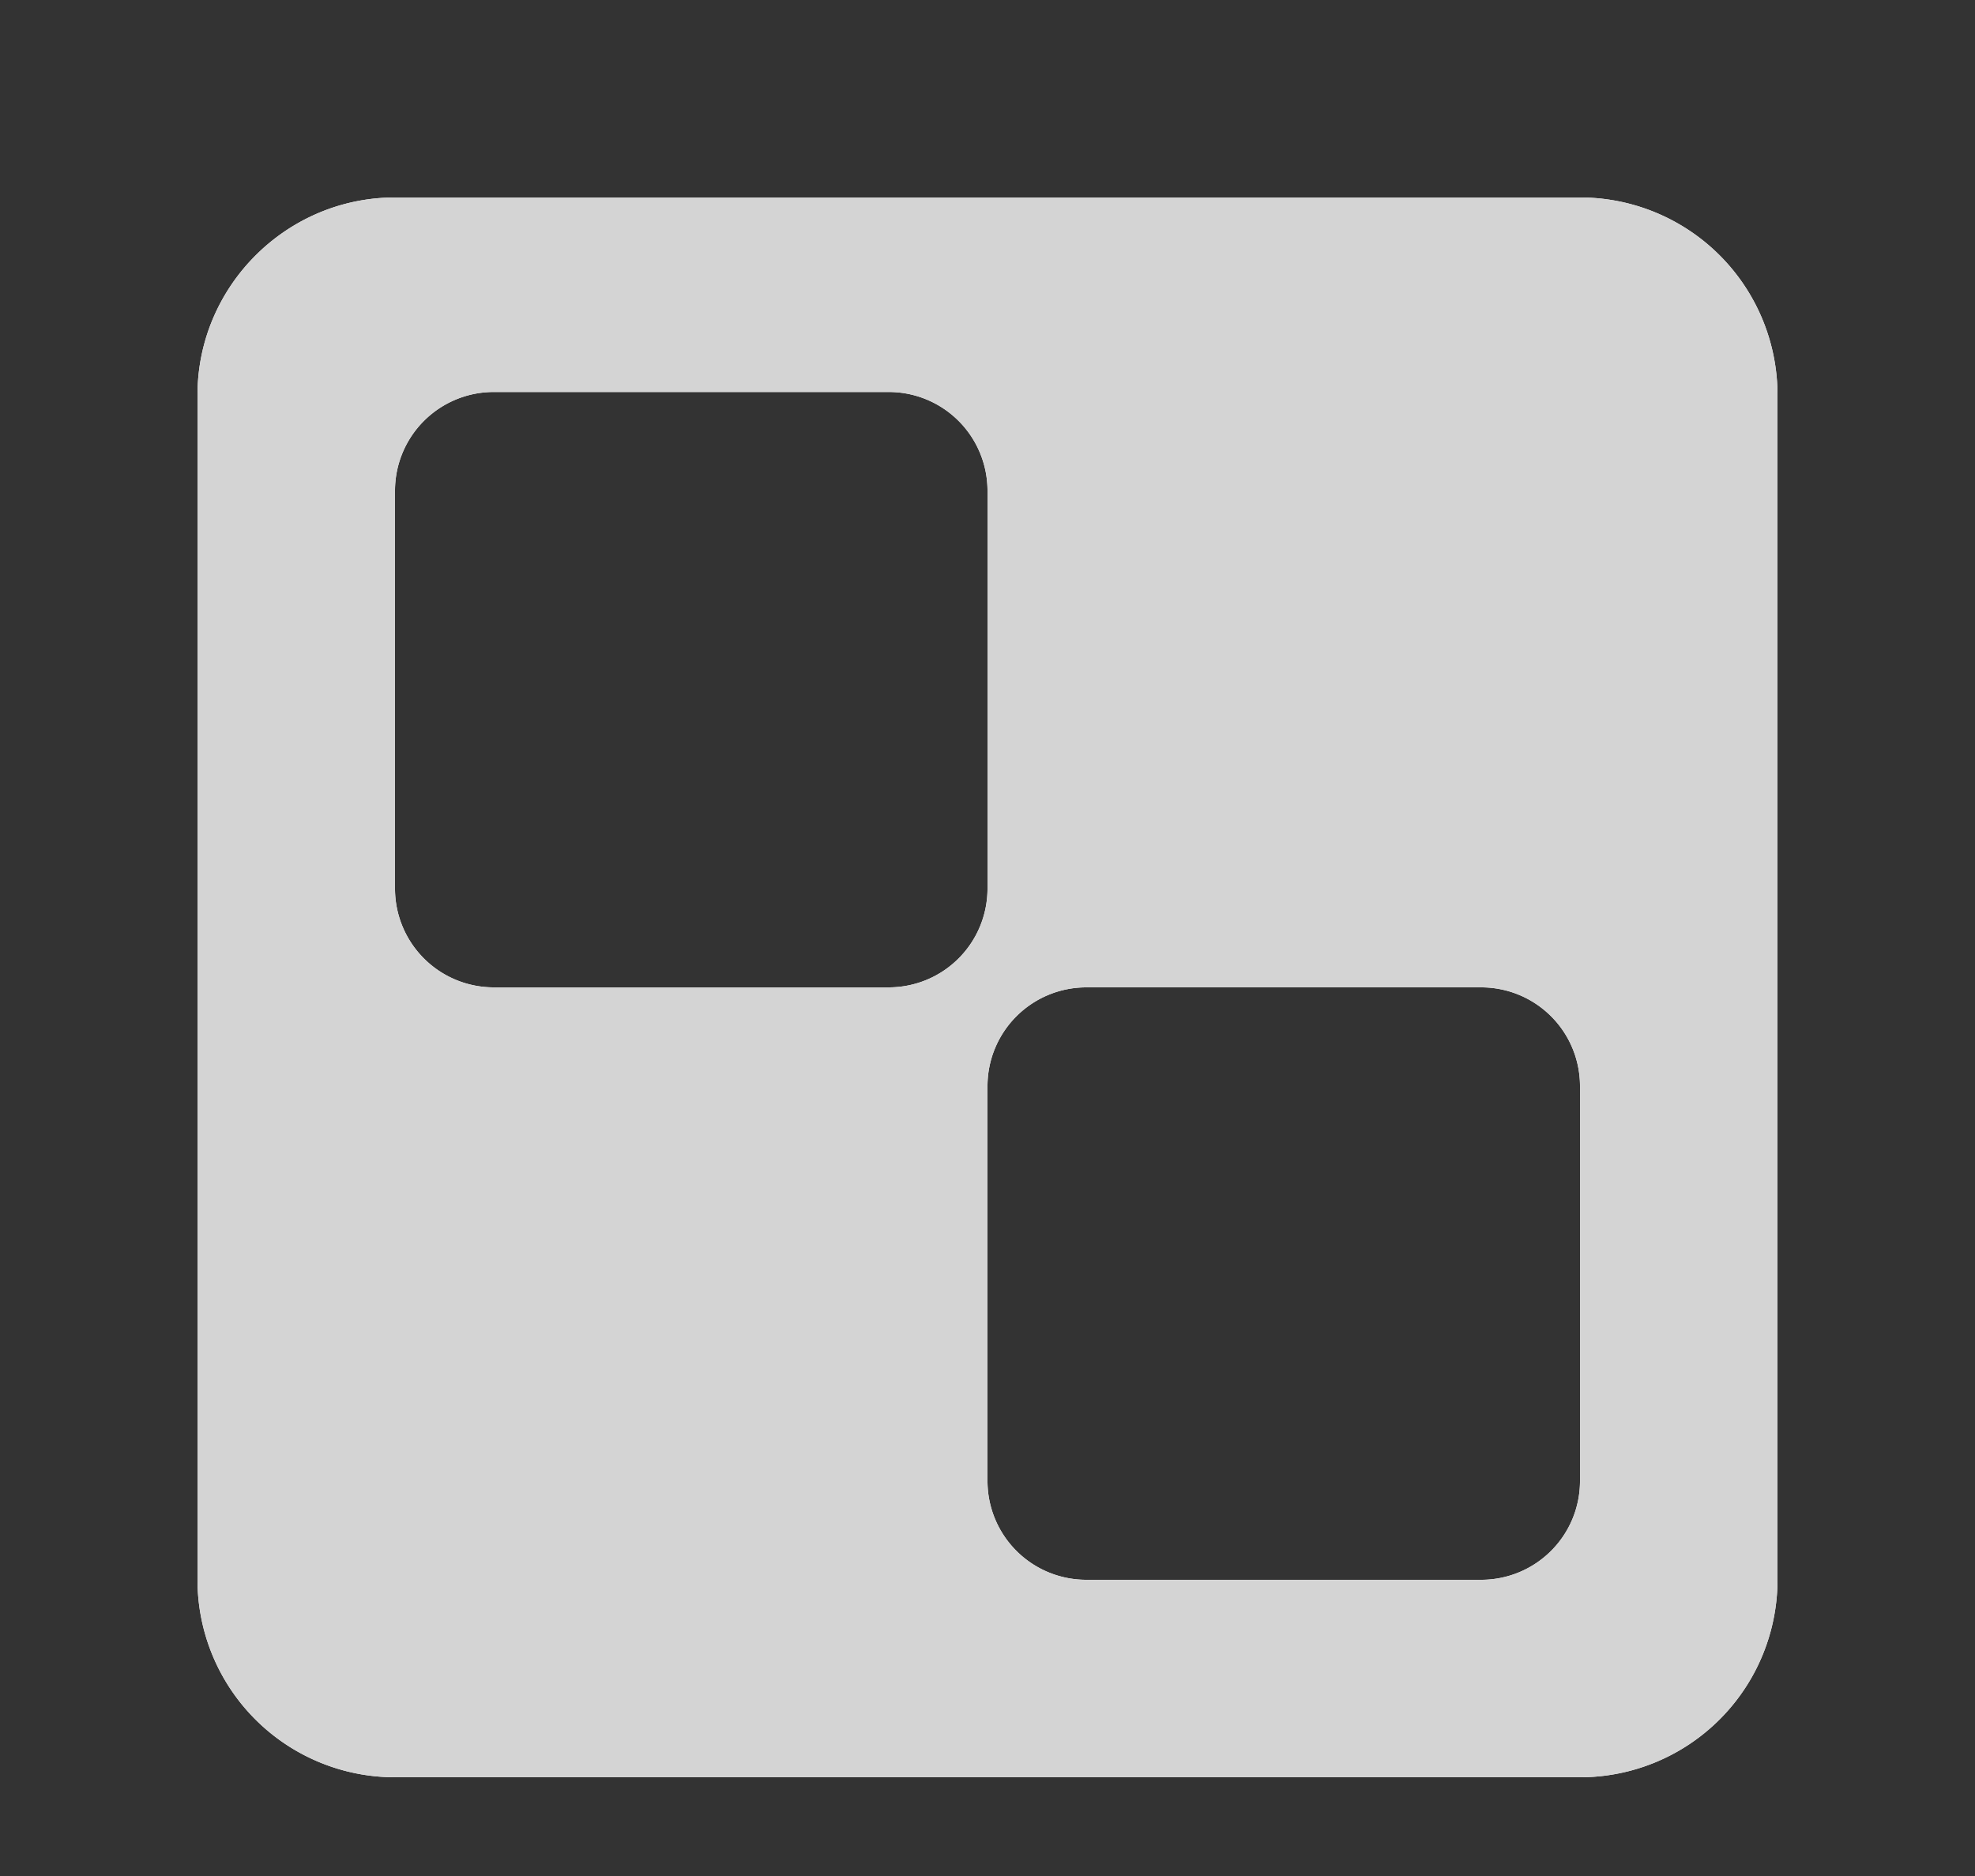 <svg xmlns="http://www.w3.org/2000/svg" xmlns:xlink="http://www.w3.org/1999/xlink" width="20" height="19" viewBox="0 0 20 19"><rect x="0" y="0" width="20" height="19" fill="#333333" stroke="none"/><defs><path id="lc1ea" d="M976 16h12a2 2 0 0 1 2 2v12a2 2 0 0 1-2 2h-12a2 2 0 0 1-2-2V18c0-1.1.9-2 2-2zm0 2.97V23a1 1 0 0 0 1 1h4a1 1 0 0 0 1-1v-4.03a1 1 0 0 0-1-1h-4a1 1 0 0 0-1 1zm6 6.03v4a1 1 0 0 0 1 1h4a1 1 0 0 0 1-1v-4a1 1 0 0 0-1-1h-4a1 1 0 0 0-1 1z"/></defs><g><g transform="translate(-972 -14)"><use fill="#fff" xlink:href="#lc1ea"/><use fill="#d4d4d4" xlink:href="#lc1ea"/></g></g></svg>